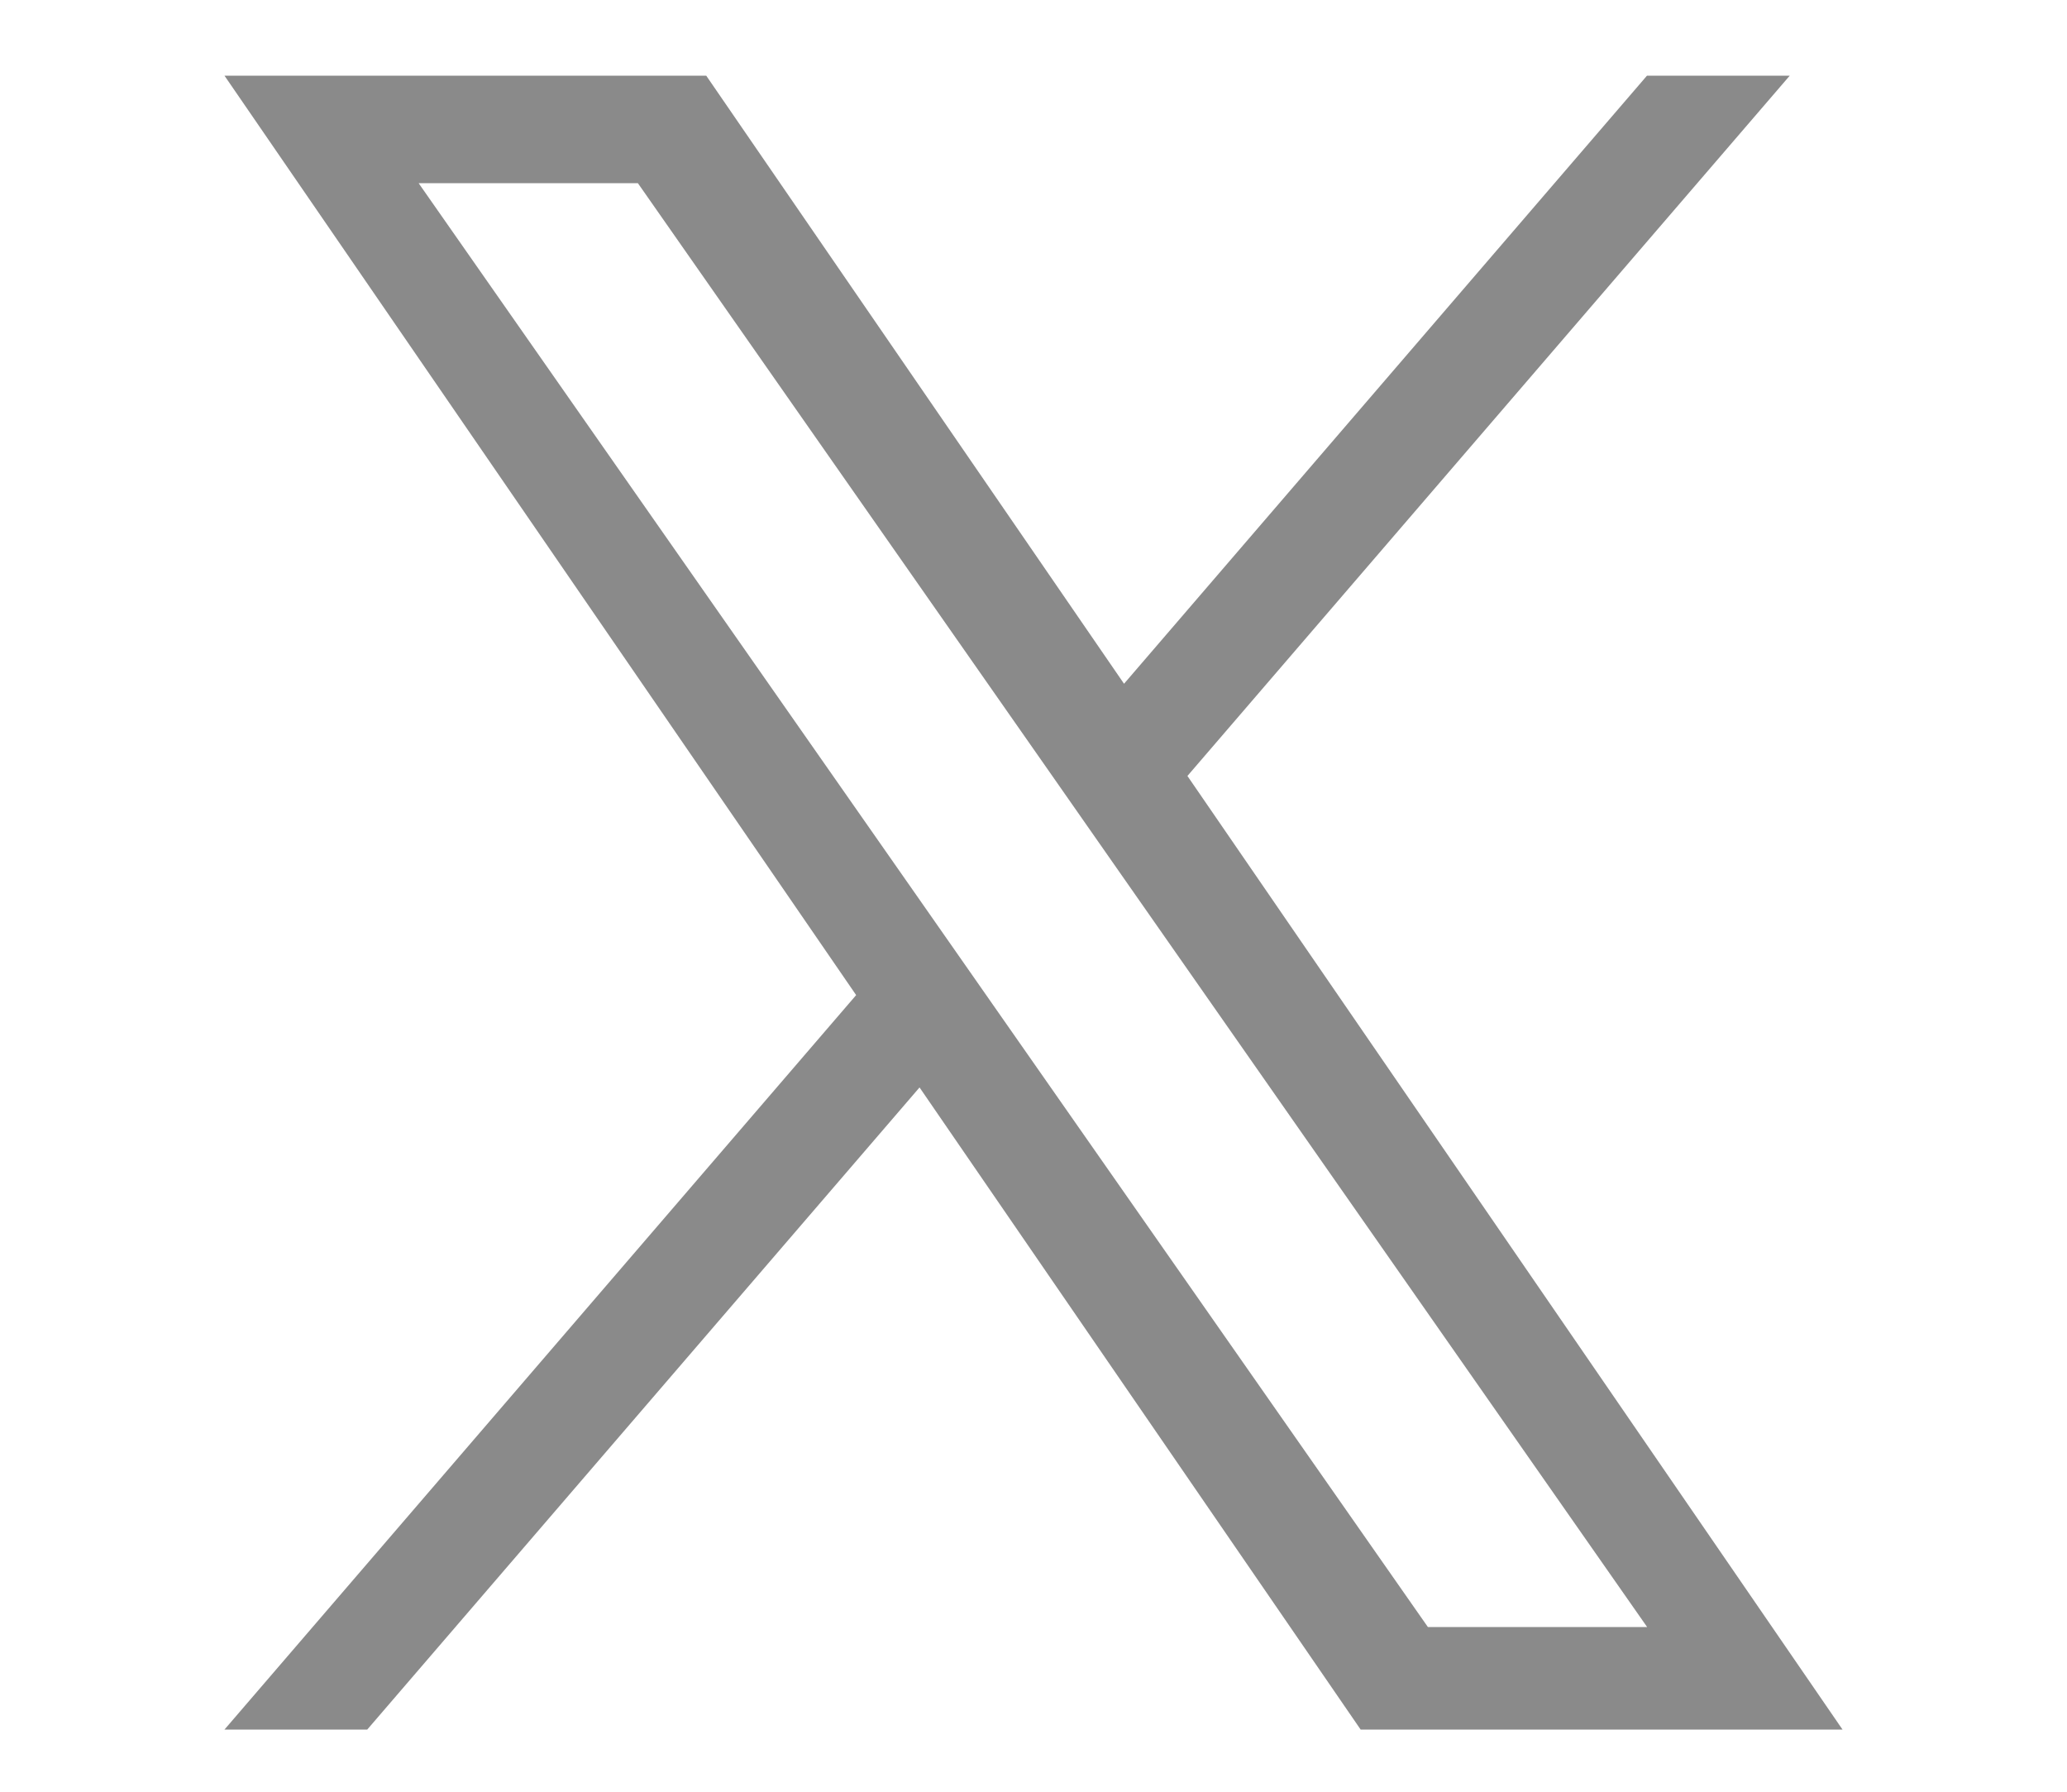 <svg width="15" height="13" viewBox="0 0 15 13" fill="none" xmlns="http://www.w3.org/2000/svg">
<g clip-path="url(#clip0_206_4697)">
<g clip-path="url(#clip1_206_4697)">
<g clip-path="url(#clip2_206_4697)">
<path d="M8.617 5.63L12.988 0.549H11.952L8.157 4.961L5.125 0.549H1.629L6.213 7.22L1.629 12.549H2.665L6.673 7.89L9.874 12.549H13.371L8.617 5.63H8.617ZM7.198 7.279L6.734 6.615L3.038 1.329H4.629L7.612 5.595L8.076 6.259L11.953 11.805H10.362L7.198 7.279V7.279Z" fill="#8A8A8A"/>
</g>
</g>
</g>
<defs>
<clipPath id="clip0_206_4697">
<rect width="15" height="12" fill="white" transform="translate(0 0.549)"/>
</clipPath>
<clipPath id="clip1_206_4697">
<rect width="15" height="12" fill="white" transform="translate(0 0.549)"/>
</clipPath>
<clipPath id="clip2_206_4697">
<rect width="12" height="12" fill="white" transform="translate(1.5 0.549)"/>
</clipPath>
</defs>
</svg>

